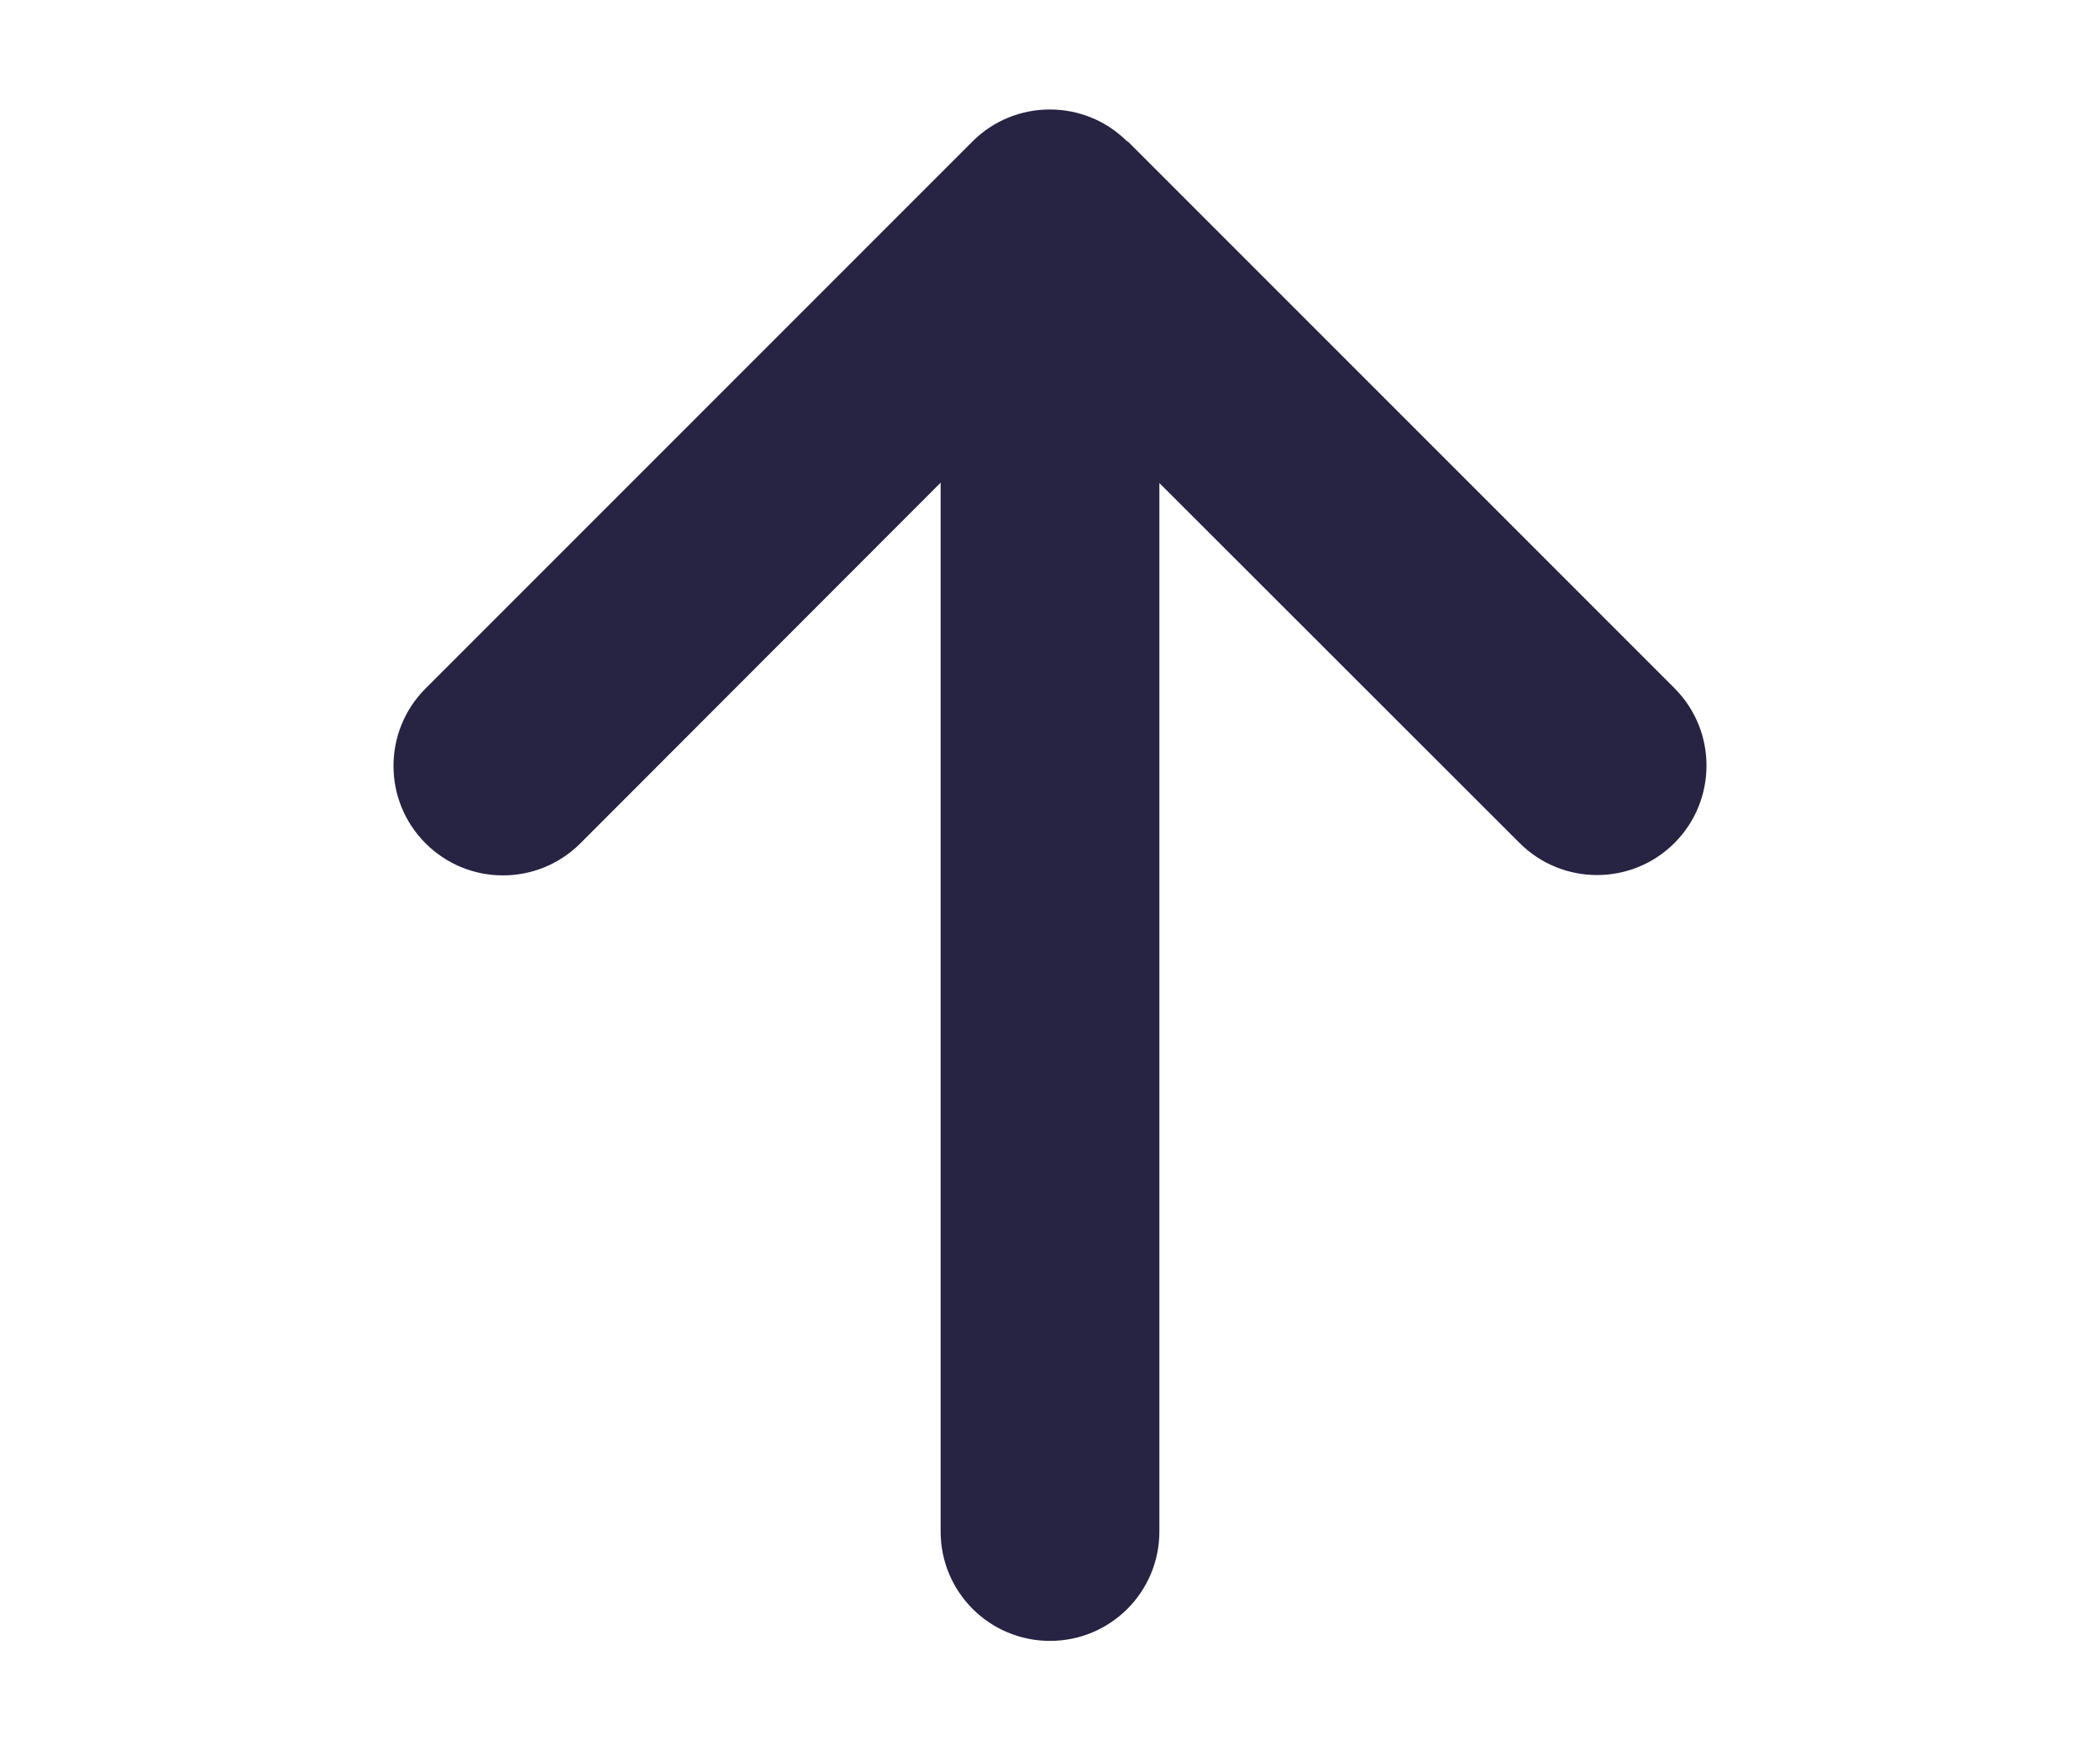 <svg width="30" height="25" viewBox="0 0 30 40" fill="none" xmlns="http://www.w3.org/2000/svg">
<g clip-path="url(#clip0_117_2)">
<path d="M16.766 3.234C15.789 2.258 14.203 2.258 13.227 3.234L0.727 15.734C-0.25 16.711 -0.25 18.297 0.727 19.273C1.703 20.25 3.289 20.25 4.266 19.273L12.5 11.031V35C12.5 36.383 13.617 37.5 15 37.5C16.383 37.5 17.5 36.383 17.5 35V11.039L25.734 19.266C26.711 20.242 28.297 20.242 29.273 19.266C30.25 18.289 30.25 16.703 29.273 15.727L16.773 3.227L16.766 3.234Z" fill="#272343"/>
</g>
<defs>
<clipPath id="clip0_117_2">
<rect width="30" height="40" fill="white"/>
</clipPath>
</defs>
</svg>

